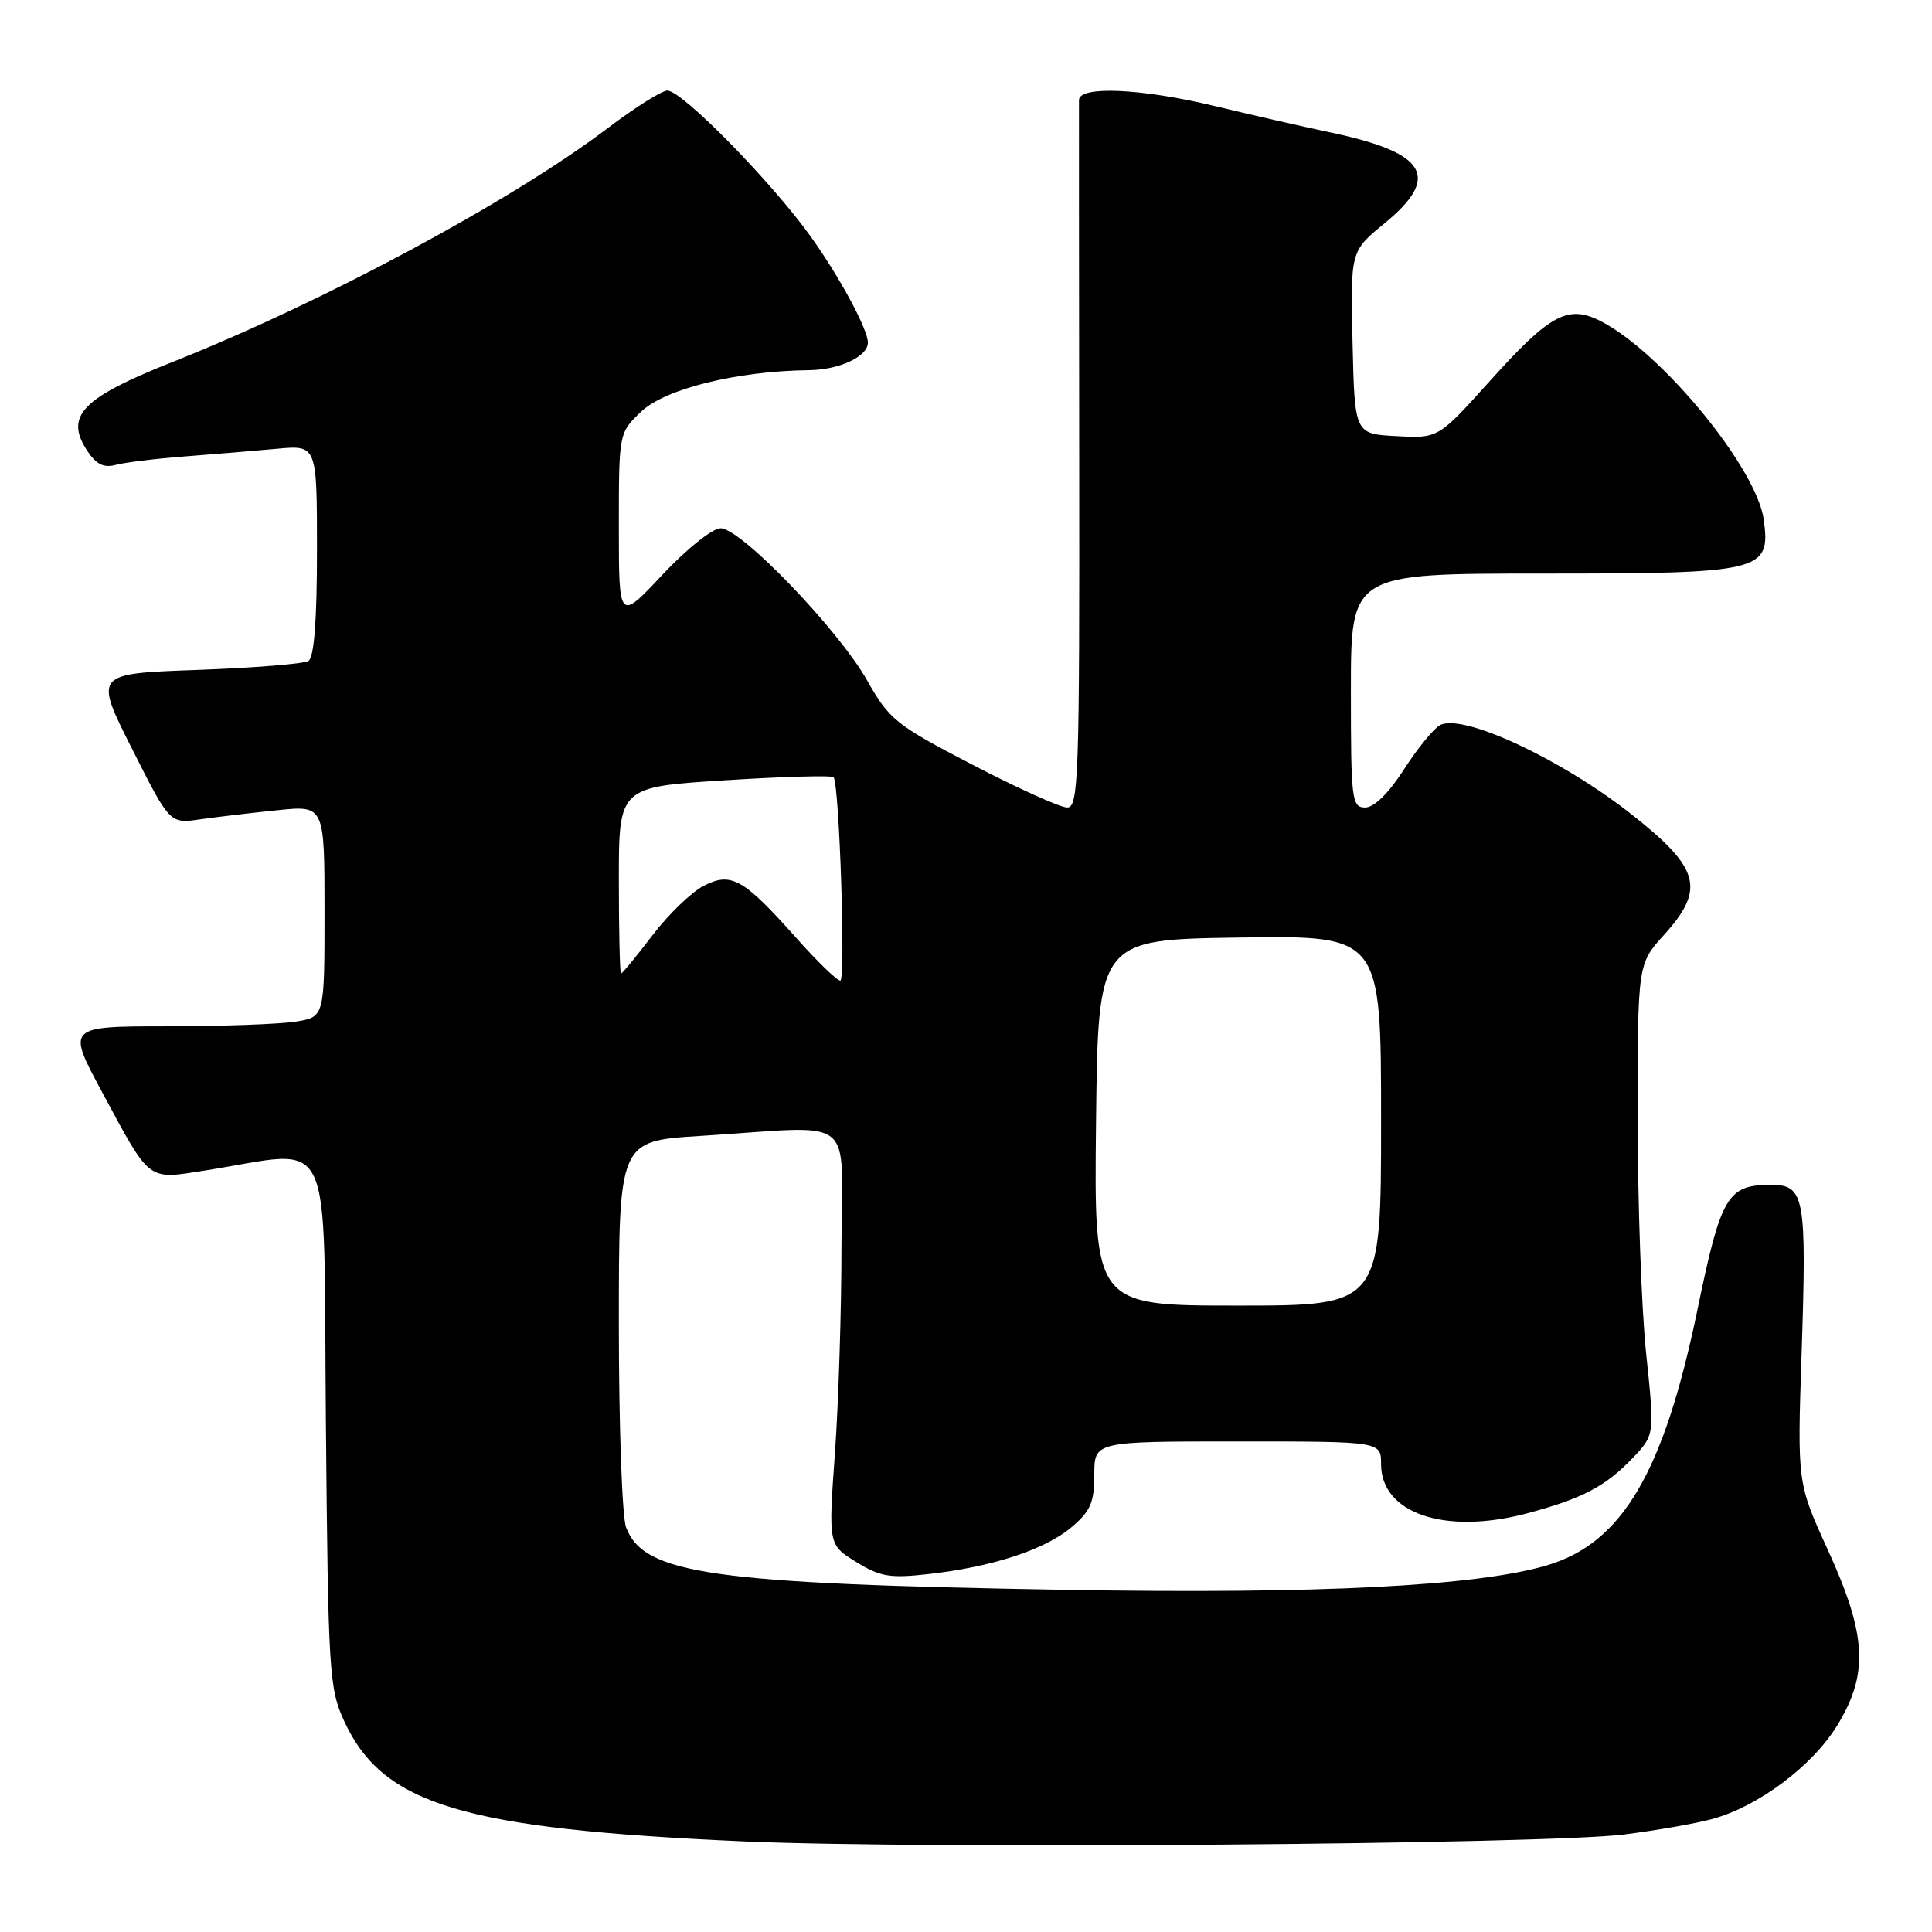 <?xml version="1.0" encoding="UTF-8" standalone="no"?>
<!DOCTYPE svg PUBLIC "-//W3C//DTD SVG 1.1//EN" "http://www.w3.org/Graphics/SVG/1.1/DTD/svg11.dtd" >
<svg xmlns="http://www.w3.org/2000/svg" xmlns:xlink="http://www.w3.org/1999/xlink" version="1.1" viewBox="0 0 256 256">
 <g >
 <path fill="currentColor"
d=" M 215.19 243.08 C 219.41 242.55 224.66 241.63 226.84 241.04 C 232.93 239.40 240.11 234.04 243.41 228.68 C 247.64 221.80 247.37 216.68 242.19 205.35 C 238.15 196.50 238.15 196.50 238.72 179.38 C 239.41 158.53 239.13 157.00 234.67 157.00 C 228.89 157.00 228.04 158.45 224.92 173.55 C 220.47 195.09 214.96 204.45 205.00 207.41 C 195.71 210.17 174.73 211.24 141.19 210.66 C 94.25 209.86 85.32 208.59 82.96 202.39 C 82.43 201.00 82.00 188.92 82.00 175.53 C 82.00 151.19 82.00 151.19 92.75 150.52 C 113.97 149.20 111.50 147.30 111.50 165.00 C 111.50 173.53 111.11 185.94 110.63 192.59 C 109.76 204.69 109.76 204.69 113.45 206.97 C 116.63 208.93 117.93 209.15 123.04 208.57 C 131.49 207.62 138.43 205.35 141.95 202.39 C 144.50 200.24 145.00 199.10 145.00 195.41 C 145.00 191.00 145.00 191.00 164.00 191.00 C 183.00 191.00 183.00 191.00 183.00 194.00 C 183.00 200.54 191.46 203.40 202.30 200.54 C 209.64 198.59 212.77 196.95 216.38 193.15 C 219.25 190.13 219.25 190.13 218.12 179.31 C 217.50 173.37 217.00 159.33 217.00 148.12 C 217.00 127.74 217.00 127.74 220.50 123.87 C 226.03 117.75 225.26 115.02 216.00 107.76 C 206.69 100.47 193.71 94.46 190.79 96.10 C 189.93 96.58 187.78 99.23 186.01 101.99 C 184.00 105.11 182.08 107.00 180.90 107.00 C 179.12 107.00 179.00 106.05 179.00 91.50 C 179.00 76.00 179.00 76.00 204.28 76.00 C 233.54 76.00 234.63 75.74 233.71 68.88 C 232.80 62.08 220.25 46.77 212.17 42.59 C 207.78 40.32 205.41 41.59 197.43 50.47 C 190.58 58.09 190.58 58.09 185.04 57.79 C 179.50 57.50 179.50 57.50 179.22 45.39 C 178.94 33.29 178.94 33.29 183.47 29.58 C 190.94 23.46 189.08 20.26 176.48 17.59 C 172.64 16.78 165.68 15.19 161.00 14.06 C 151.25 11.71 143.01 11.34 142.97 13.25 C 142.96 13.94 142.97 35.31 143.00 60.75 C 143.05 103.07 142.92 107.00 141.41 107.00 C 140.50 107.00 134.87 104.46 128.89 101.35 C 118.69 96.05 117.84 95.37 114.90 90.16 C 111.08 83.40 98.18 70.00 95.49 70.00 C 94.40 70.00 91.01 72.71 87.77 76.16 C 82.00 82.32 82.00 82.32 82.00 69.85 C 82.00 57.37 82.00 57.37 84.95 54.55 C 88.11 51.52 97.68 49.16 107.18 49.05 C 111.22 49.01 115.00 47.24 115.00 45.40 C 115.00 43.65 111.29 36.75 107.47 31.41 C 102.27 24.12 90.38 12.00 88.43 12.00 C 87.70 12.00 84.15 14.23 80.54 16.97 C 67.74 26.66 42.91 40.00 22.87 47.96 C 10.83 52.74 8.54 55.12 11.55 59.72 C 12.74 61.53 13.75 62.03 15.33 61.60 C 16.53 61.28 20.65 60.77 24.50 60.48 C 28.35 60.18 33.86 59.73 36.75 59.46 C 42.00 58.98 42.00 58.98 42.00 72.93 C 42.00 82.24 41.62 87.11 40.87 87.58 C 40.24 87.97 33.60 88.50 26.10 88.77 C 12.47 89.26 12.47 89.26 17.49 99.21 C 22.50 109.15 22.50 109.15 26.50 108.57 C 28.70 108.26 33.31 107.71 36.75 107.36 C 43.00 106.71 43.00 106.71 43.00 120.72 C 43.00 134.74 43.00 134.74 39.25 135.36 C 37.19 135.70 29.50 135.98 22.17 135.99 C 8.84 136.00 8.84 136.00 13.55 144.75 C 19.98 156.70 19.46 156.30 27.09 155.11 C 44.61 152.38 42.82 148.70 43.18 188.28 C 43.48 221.71 43.61 223.73 45.62 228.09 C 50.75 239.17 61.36 242.35 98.68 244.00 C 122.20 245.04 204.85 244.39 215.19 243.08 Z  M 145.23 148.75 C 145.50 124.50 145.50 124.50 164.25 124.23 C 183.00 123.96 183.00 123.96 183.00 148.48 C 183.00 173.00 183.00 173.00 163.98 173.00 C 144.96 173.00 144.96 173.00 145.23 148.75 Z  M 105.57 124.35 C 98.50 116.40 96.88 115.49 93.22 117.39 C 91.61 118.22 88.56 121.17 86.44 123.95 C 84.32 126.73 82.46 129.00 82.29 129.00 C 82.13 129.00 82.00 123.44 82.00 116.64 C 82.00 104.28 82.00 104.28 96.10 103.39 C 103.85 102.90 110.32 102.72 110.47 103.00 C 111.24 104.37 112.07 129.99 111.34 129.94 C 110.88 129.91 108.28 127.40 105.57 124.35 Z "/>
</g>
</svg>